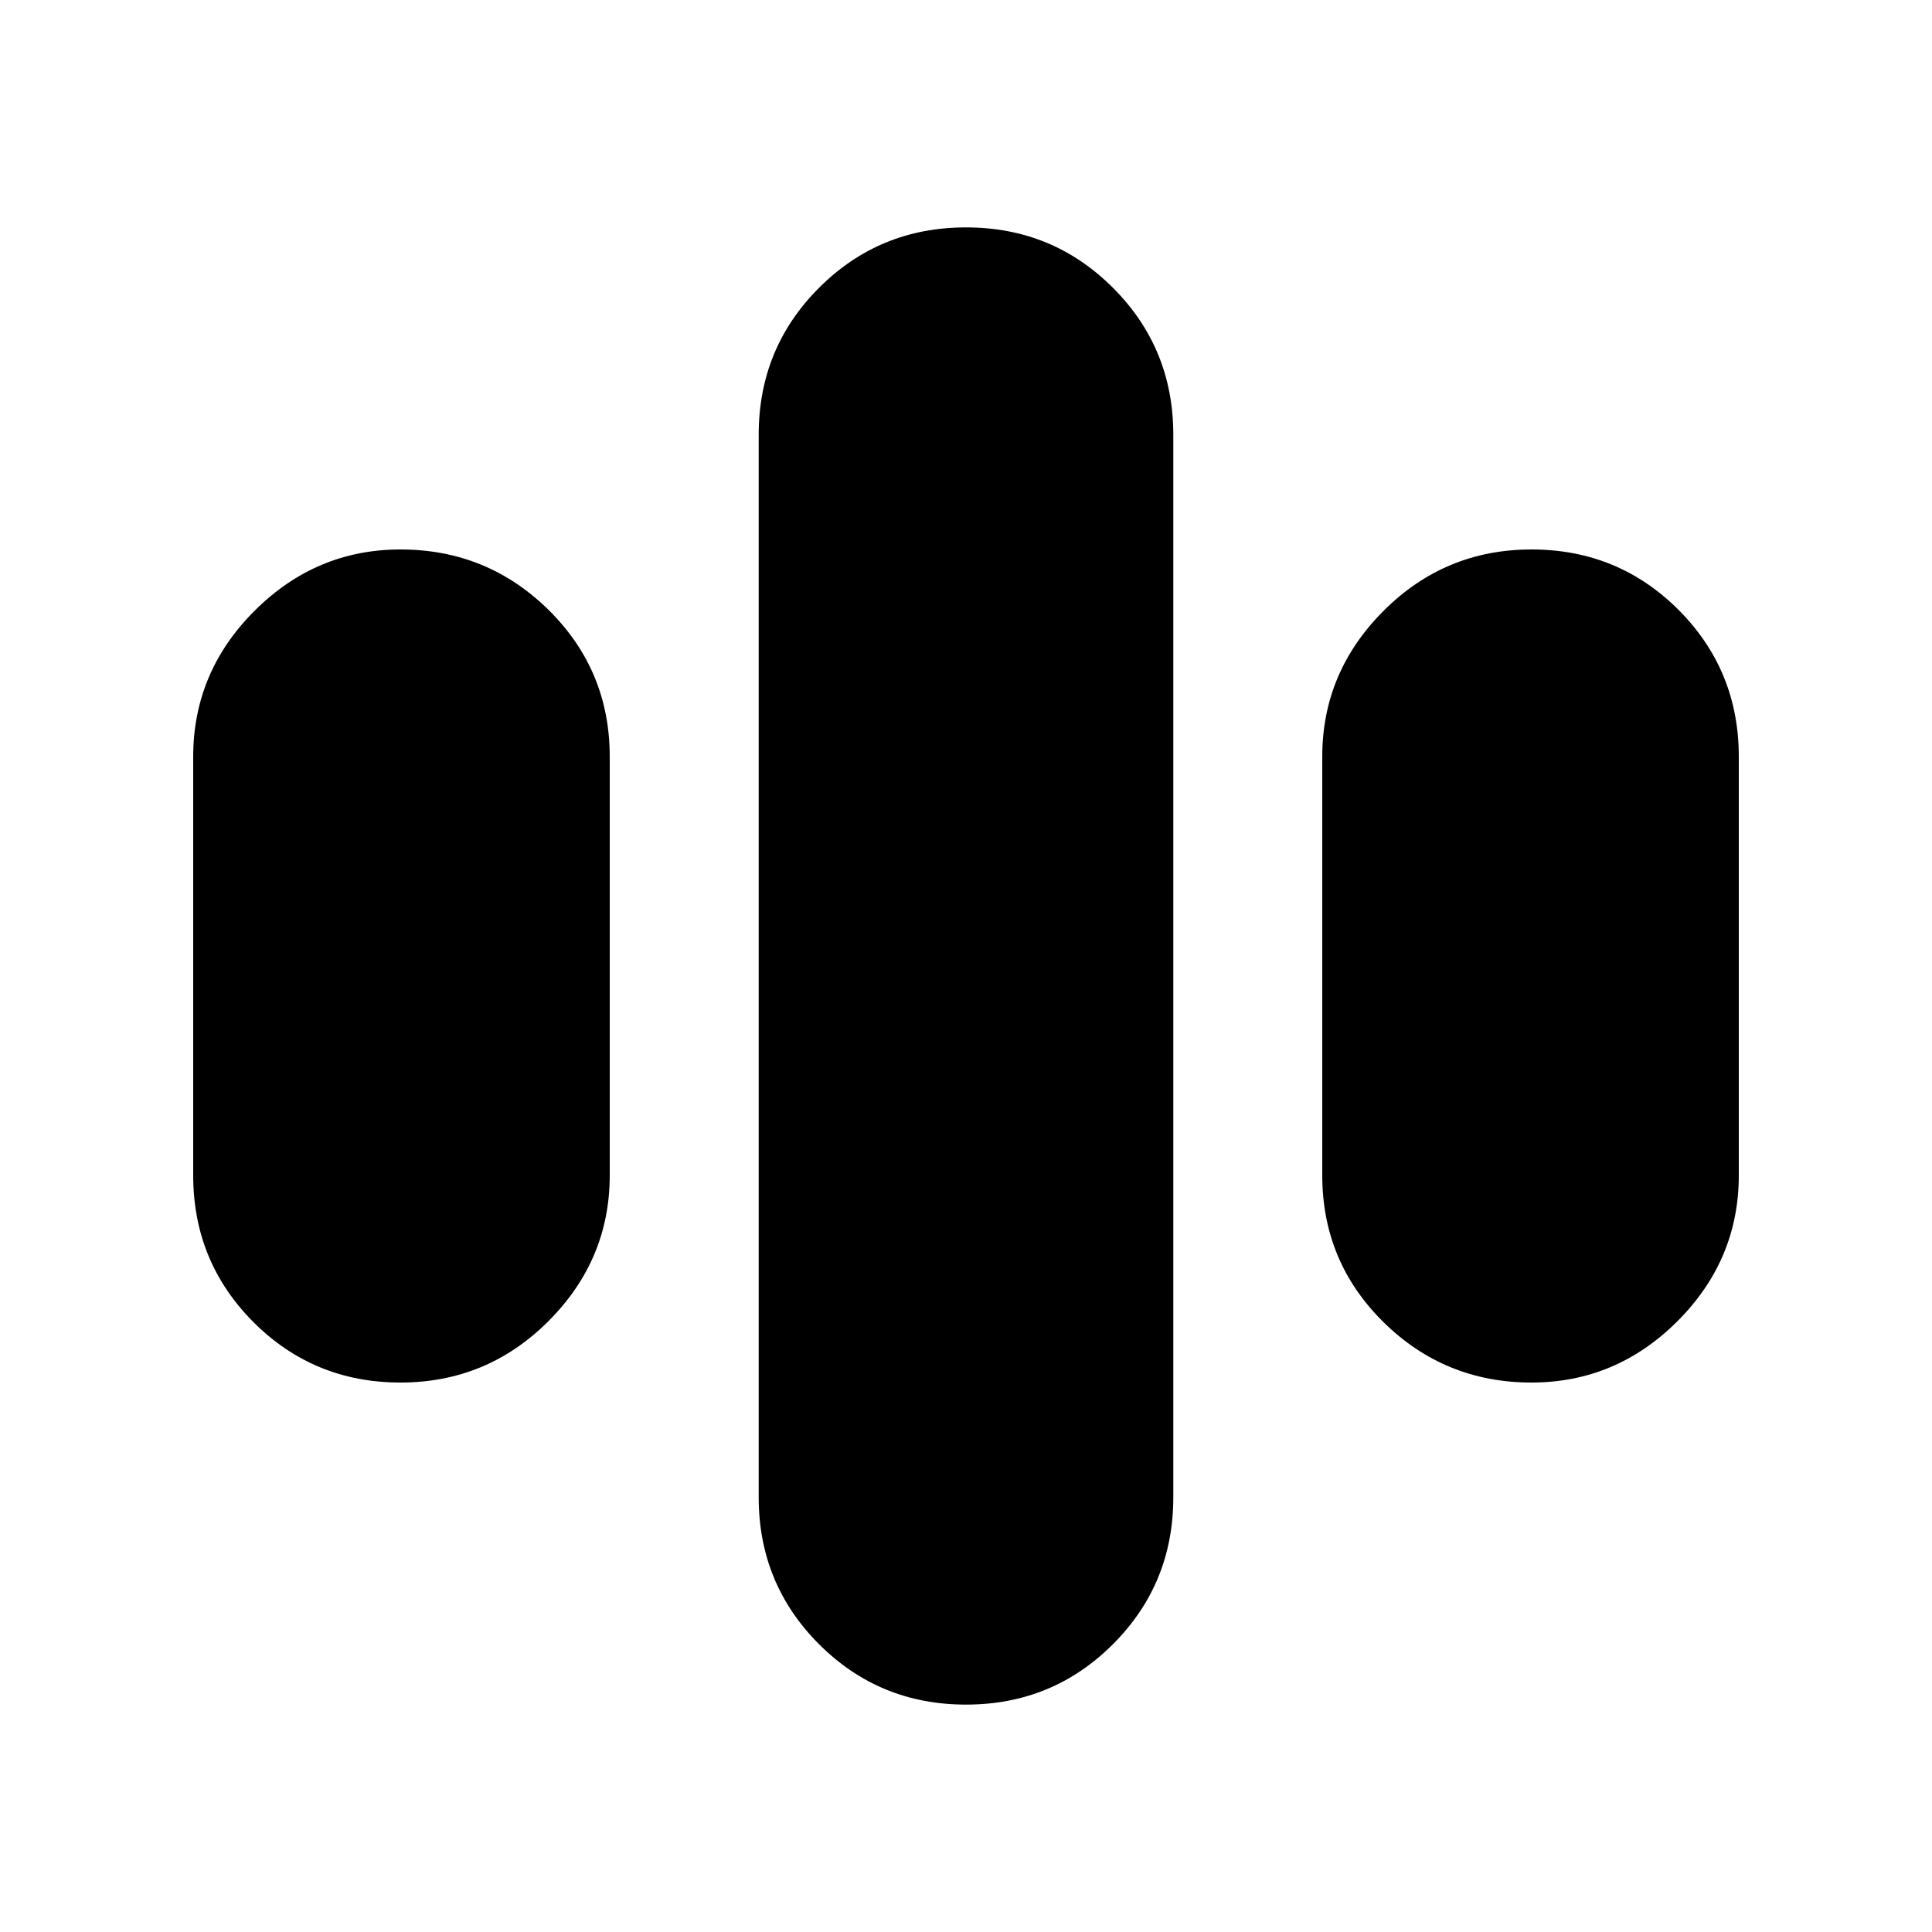 <svg xmlns="http://www.w3.org/2000/svg" height="20" width="20"><path d="M4.146 14.312Q3.25 14.312 2.625 13.688Q2 13.062 2 12.167V7.833Q2 6.958 2.635 6.323Q3.271 5.688 4.146 5.688Q5.042 5.688 5.677 6.312Q6.312 6.938 6.312 7.833V12.167Q6.312 13.042 5.677 13.677Q5.042 14.312 4.146 14.312ZM15.854 14.312Q14.958 14.312 14.323 13.688Q13.688 13.062 13.688 12.167V7.833Q13.688 6.958 14.323 6.323Q14.958 5.688 15.854 5.688Q16.75 5.688 17.375 6.312Q18 6.938 18 7.833V12.167Q18 13.042 17.365 13.677Q16.729 14.312 15.854 14.312ZM10 17.646Q9.104 17.646 8.479 17.021Q7.854 16.396 7.854 15.5V4.5Q7.854 3.604 8.479 2.979Q9.104 2.354 10 2.354Q10.896 2.354 11.521 2.979Q12.146 3.604 12.146 4.5V15.5Q12.146 16.396 11.521 17.021Q10.896 17.646 10 17.646Z"/></svg>